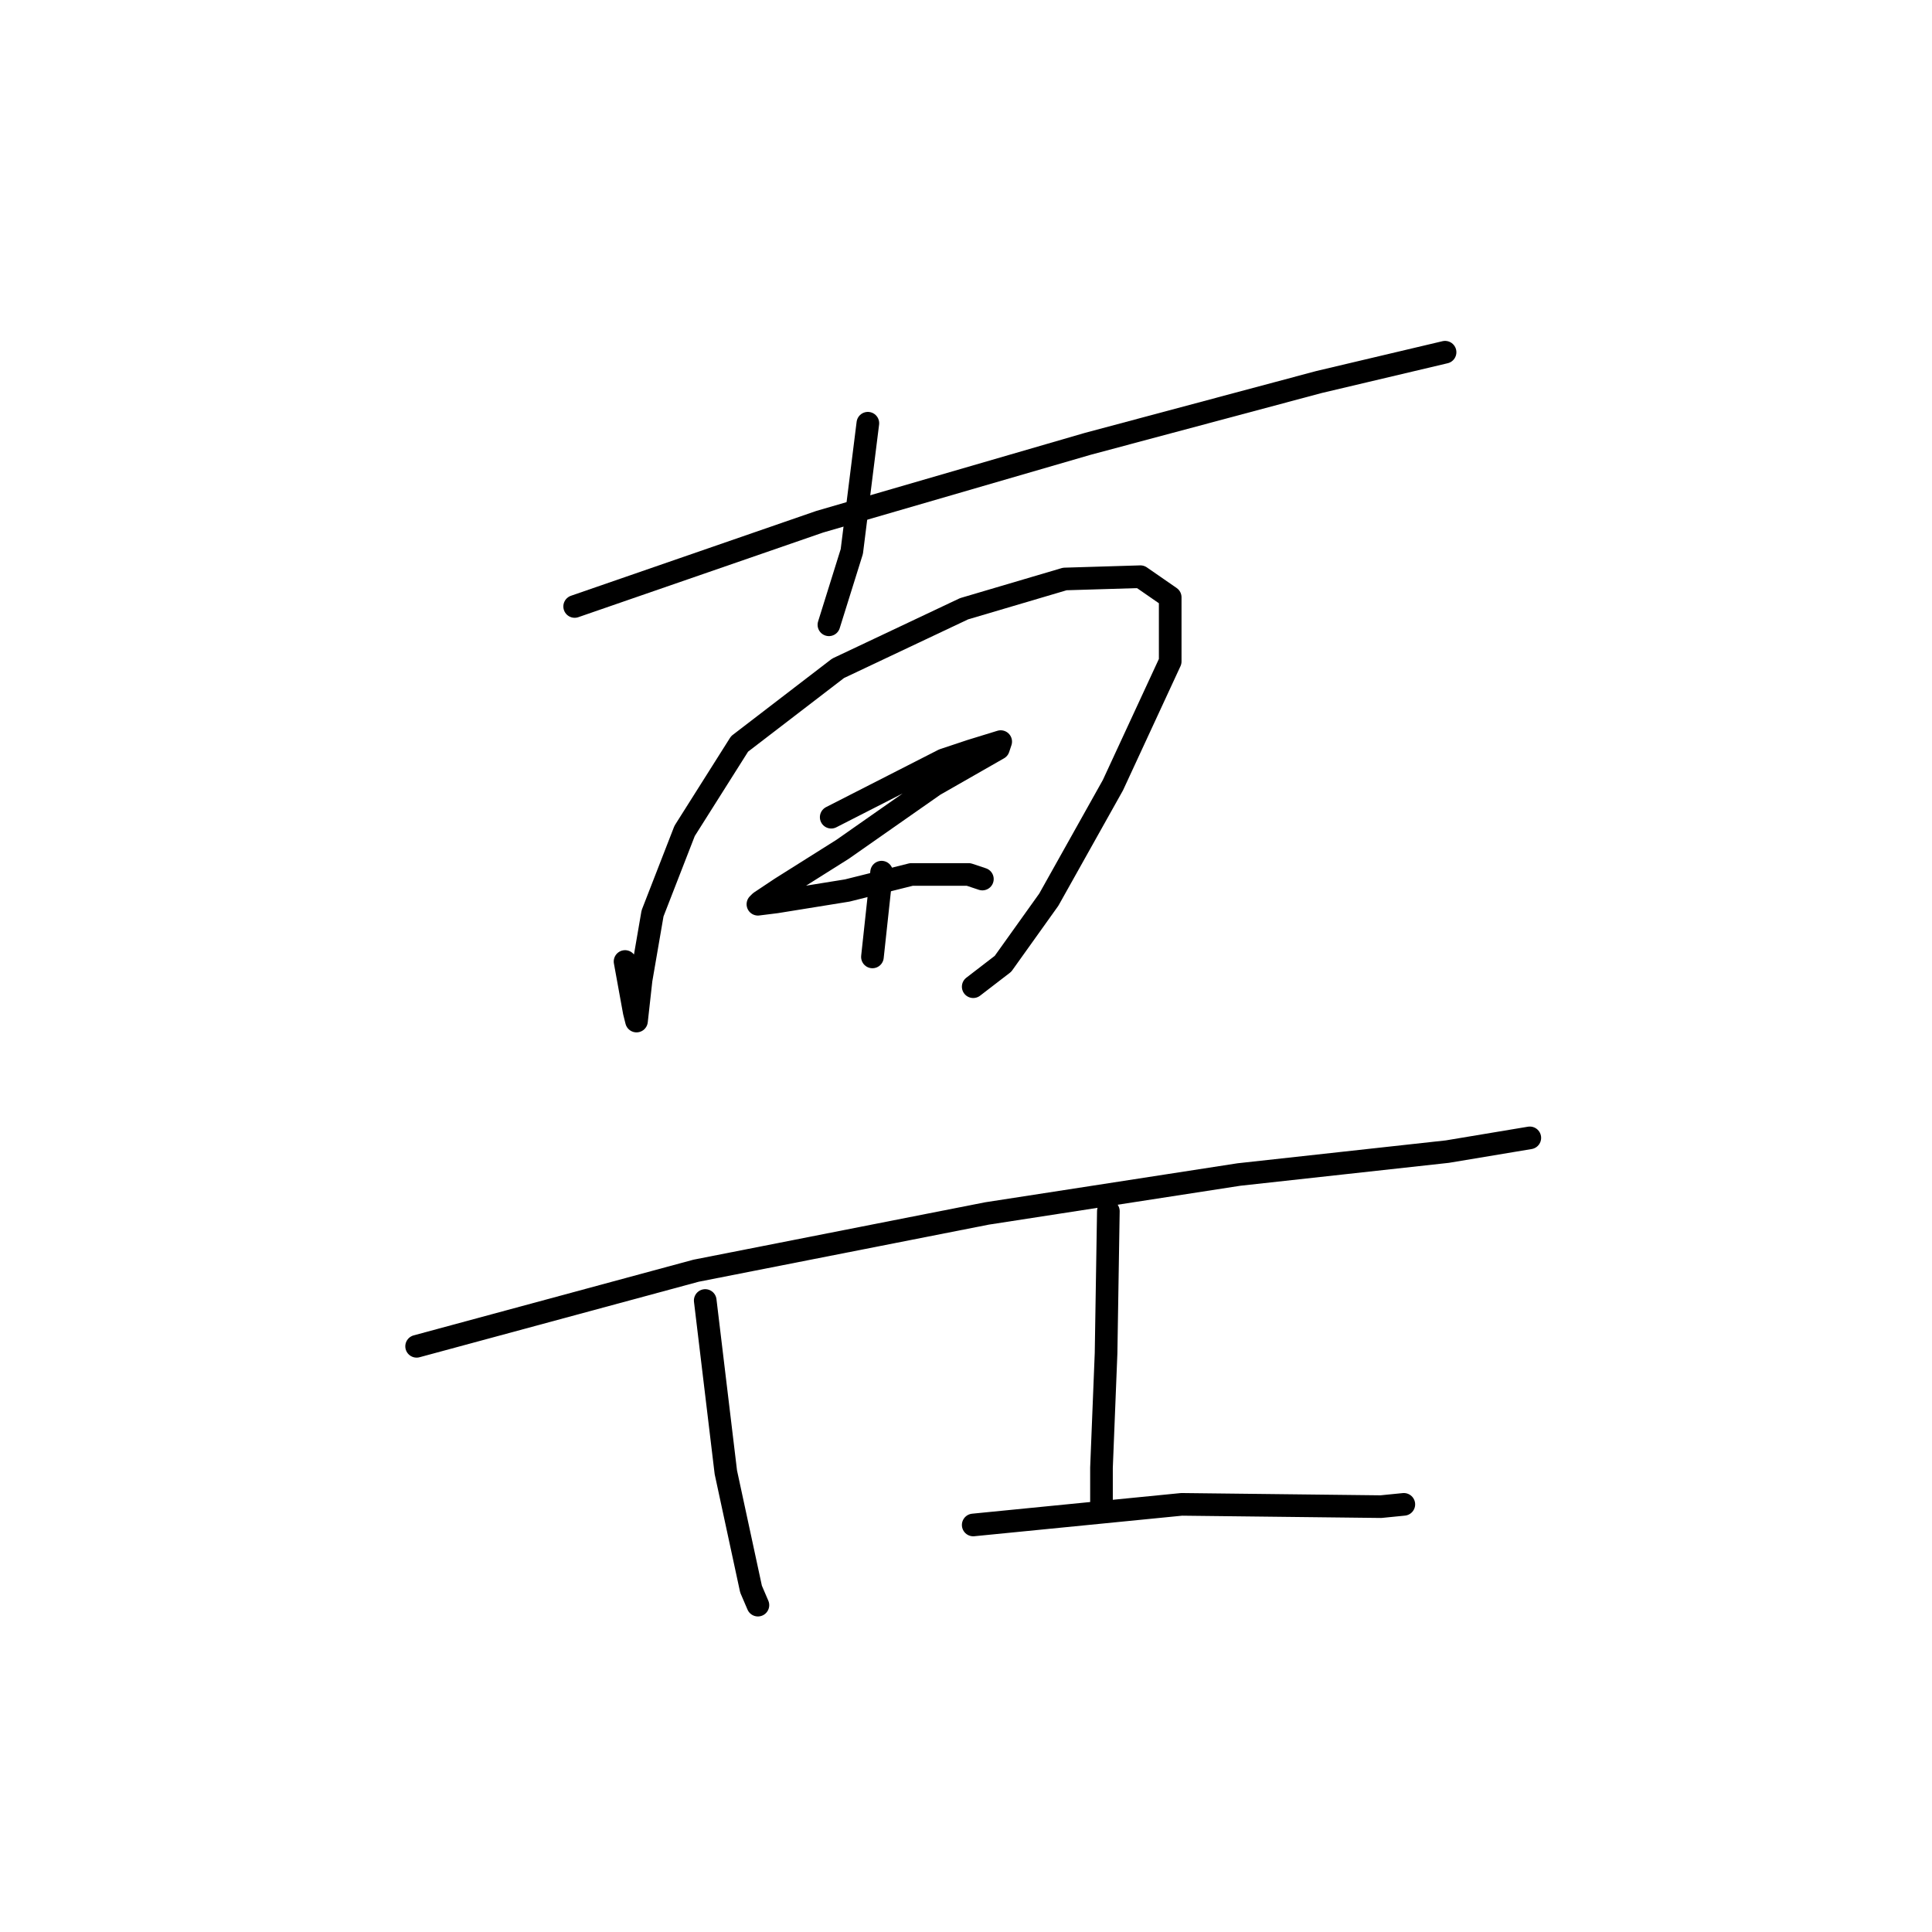 <?xml version="1.0" standalone="no"?>
    <svg width="256" height="256" xmlns="http://www.w3.org/2000/svg" version="1.1">
    <polyline stroke="black" stroke-width="3" stroke-linecap="round" fill="transparent" stroke-linejoin="round" points="114.995 56.08 112.87 73.076 109.835 82.788 109.835 82.788 " />
        <polyline stroke="black" stroke-width="3" stroke-linecap="round" fill="transparent" stroke-linejoin="round" points="76.146 80.36 108.621 69.131 144.132 58.811 174.786 50.617 191.479 46.671 191.479 46.671 " />
        <polyline stroke="black" stroke-width="3" stroke-linecap="round" fill="transparent" stroke-linejoin="round" points="82.823 127.404 83.43 130.742 84.037 134.081 84.341 135.295 84.948 129.832 86.465 121.03 90.714 110.104 97.999 98.571 111.049 88.555 127.742 80.664 141.096 76.718 151.112 76.415 155.058 79.146 155.058 87.644 147.47 104.034 138.972 119.209 132.902 127.707 128.956 130.742 128.956 130.742 " />
        <polyline stroke="black" stroke-width="3" stroke-linecap="round" fill="transparent" stroke-linejoin="round" points="116.816 115.567 115.602 126.797 115.602 126.797 " />
        <polyline stroke="black" stroke-width="3" stroke-linecap="round" fill="transparent" stroke-linejoin="round" points="110.139 108.283 125.011 100.695 128.653 99.481 132.598 98.267 132.295 99.178 123.797 104.034 111.656 112.532 103.462 117.692 100.73 119.513 100.427 119.816 102.855 119.513 112.263 117.995 120.762 115.871 128.349 115.871 130.17 116.478 130.17 116.478 " />
        <polyline stroke="black" stroke-width="3" stroke-linecap="round" fill="transparent" stroke-linejoin="round" points="55.204 178.393 92.232 168.377 130.777 160.79 164.163 155.63 191.782 152.595 202.708 150.774 202.708 150.774 " />
        <polyline stroke="black" stroke-width="3" stroke-linecap="round" fill="transparent" stroke-linejoin="round" points="93.446 172.323 96.178 195.086 99.516 210.565 100.427 212.689 100.427 212.689 " />
        <polyline stroke="black" stroke-width="3" stroke-linecap="round" fill="transparent" stroke-linejoin="round" points="146.863 160.486 146.56 179.303 145.953 194.479 145.953 199.335 145.953 199.335 " />
        <polyline stroke="black" stroke-width="3" stroke-linecap="round" fill="transparent" stroke-linejoin="round" points="128.956 202.066 156.575 199.335 182.98 199.638 186.015 199.335 186.015 199.335 " />
        </svg>
